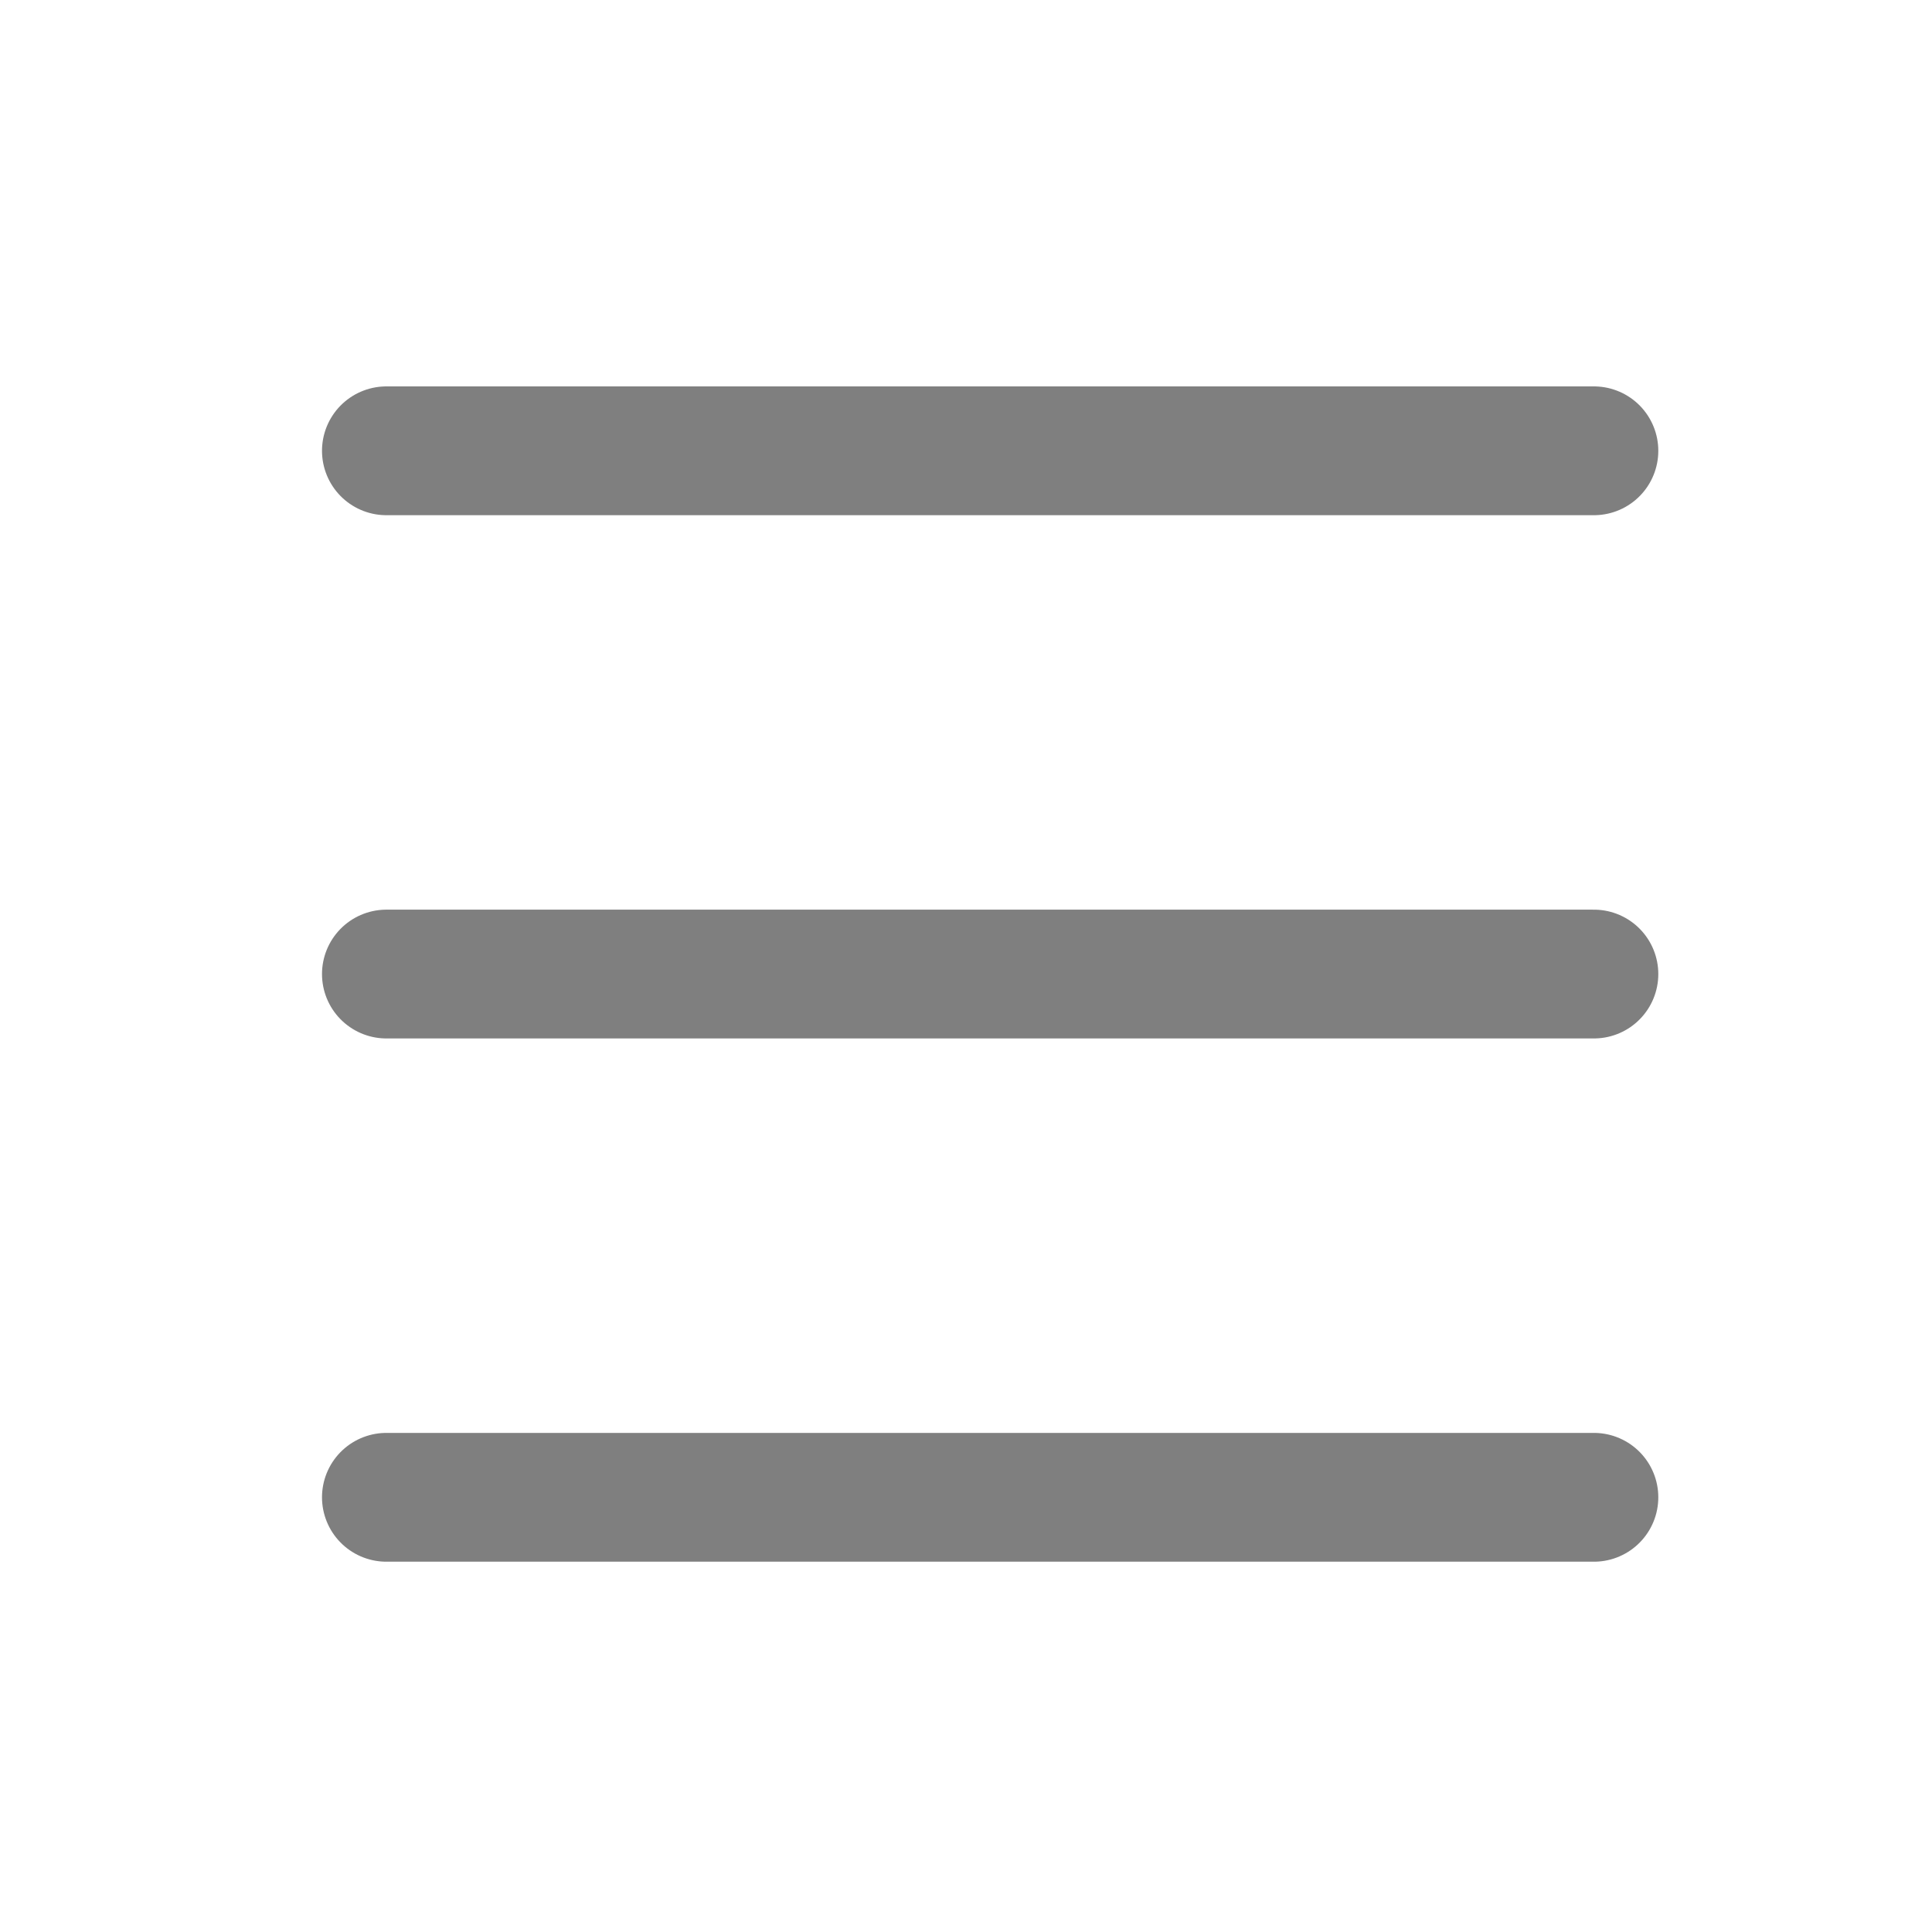<svg width="30" height="30" viewBox="0 0 30 30" fill="none" xmlns="http://www.w3.org/2000/svg">
<g opacity="0.5">
<path d="M6 7H24.75" stroke="black" stroke-width="2" stroke-linecap="round"/>
<path d="M6 15.125H24.75" stroke="black" stroke-width="2" stroke-linecap="round"/>
<path d="M6 23.25H24.75" stroke="black" stroke-width="2" stroke-linecap="round"/>
</g>
</svg>
